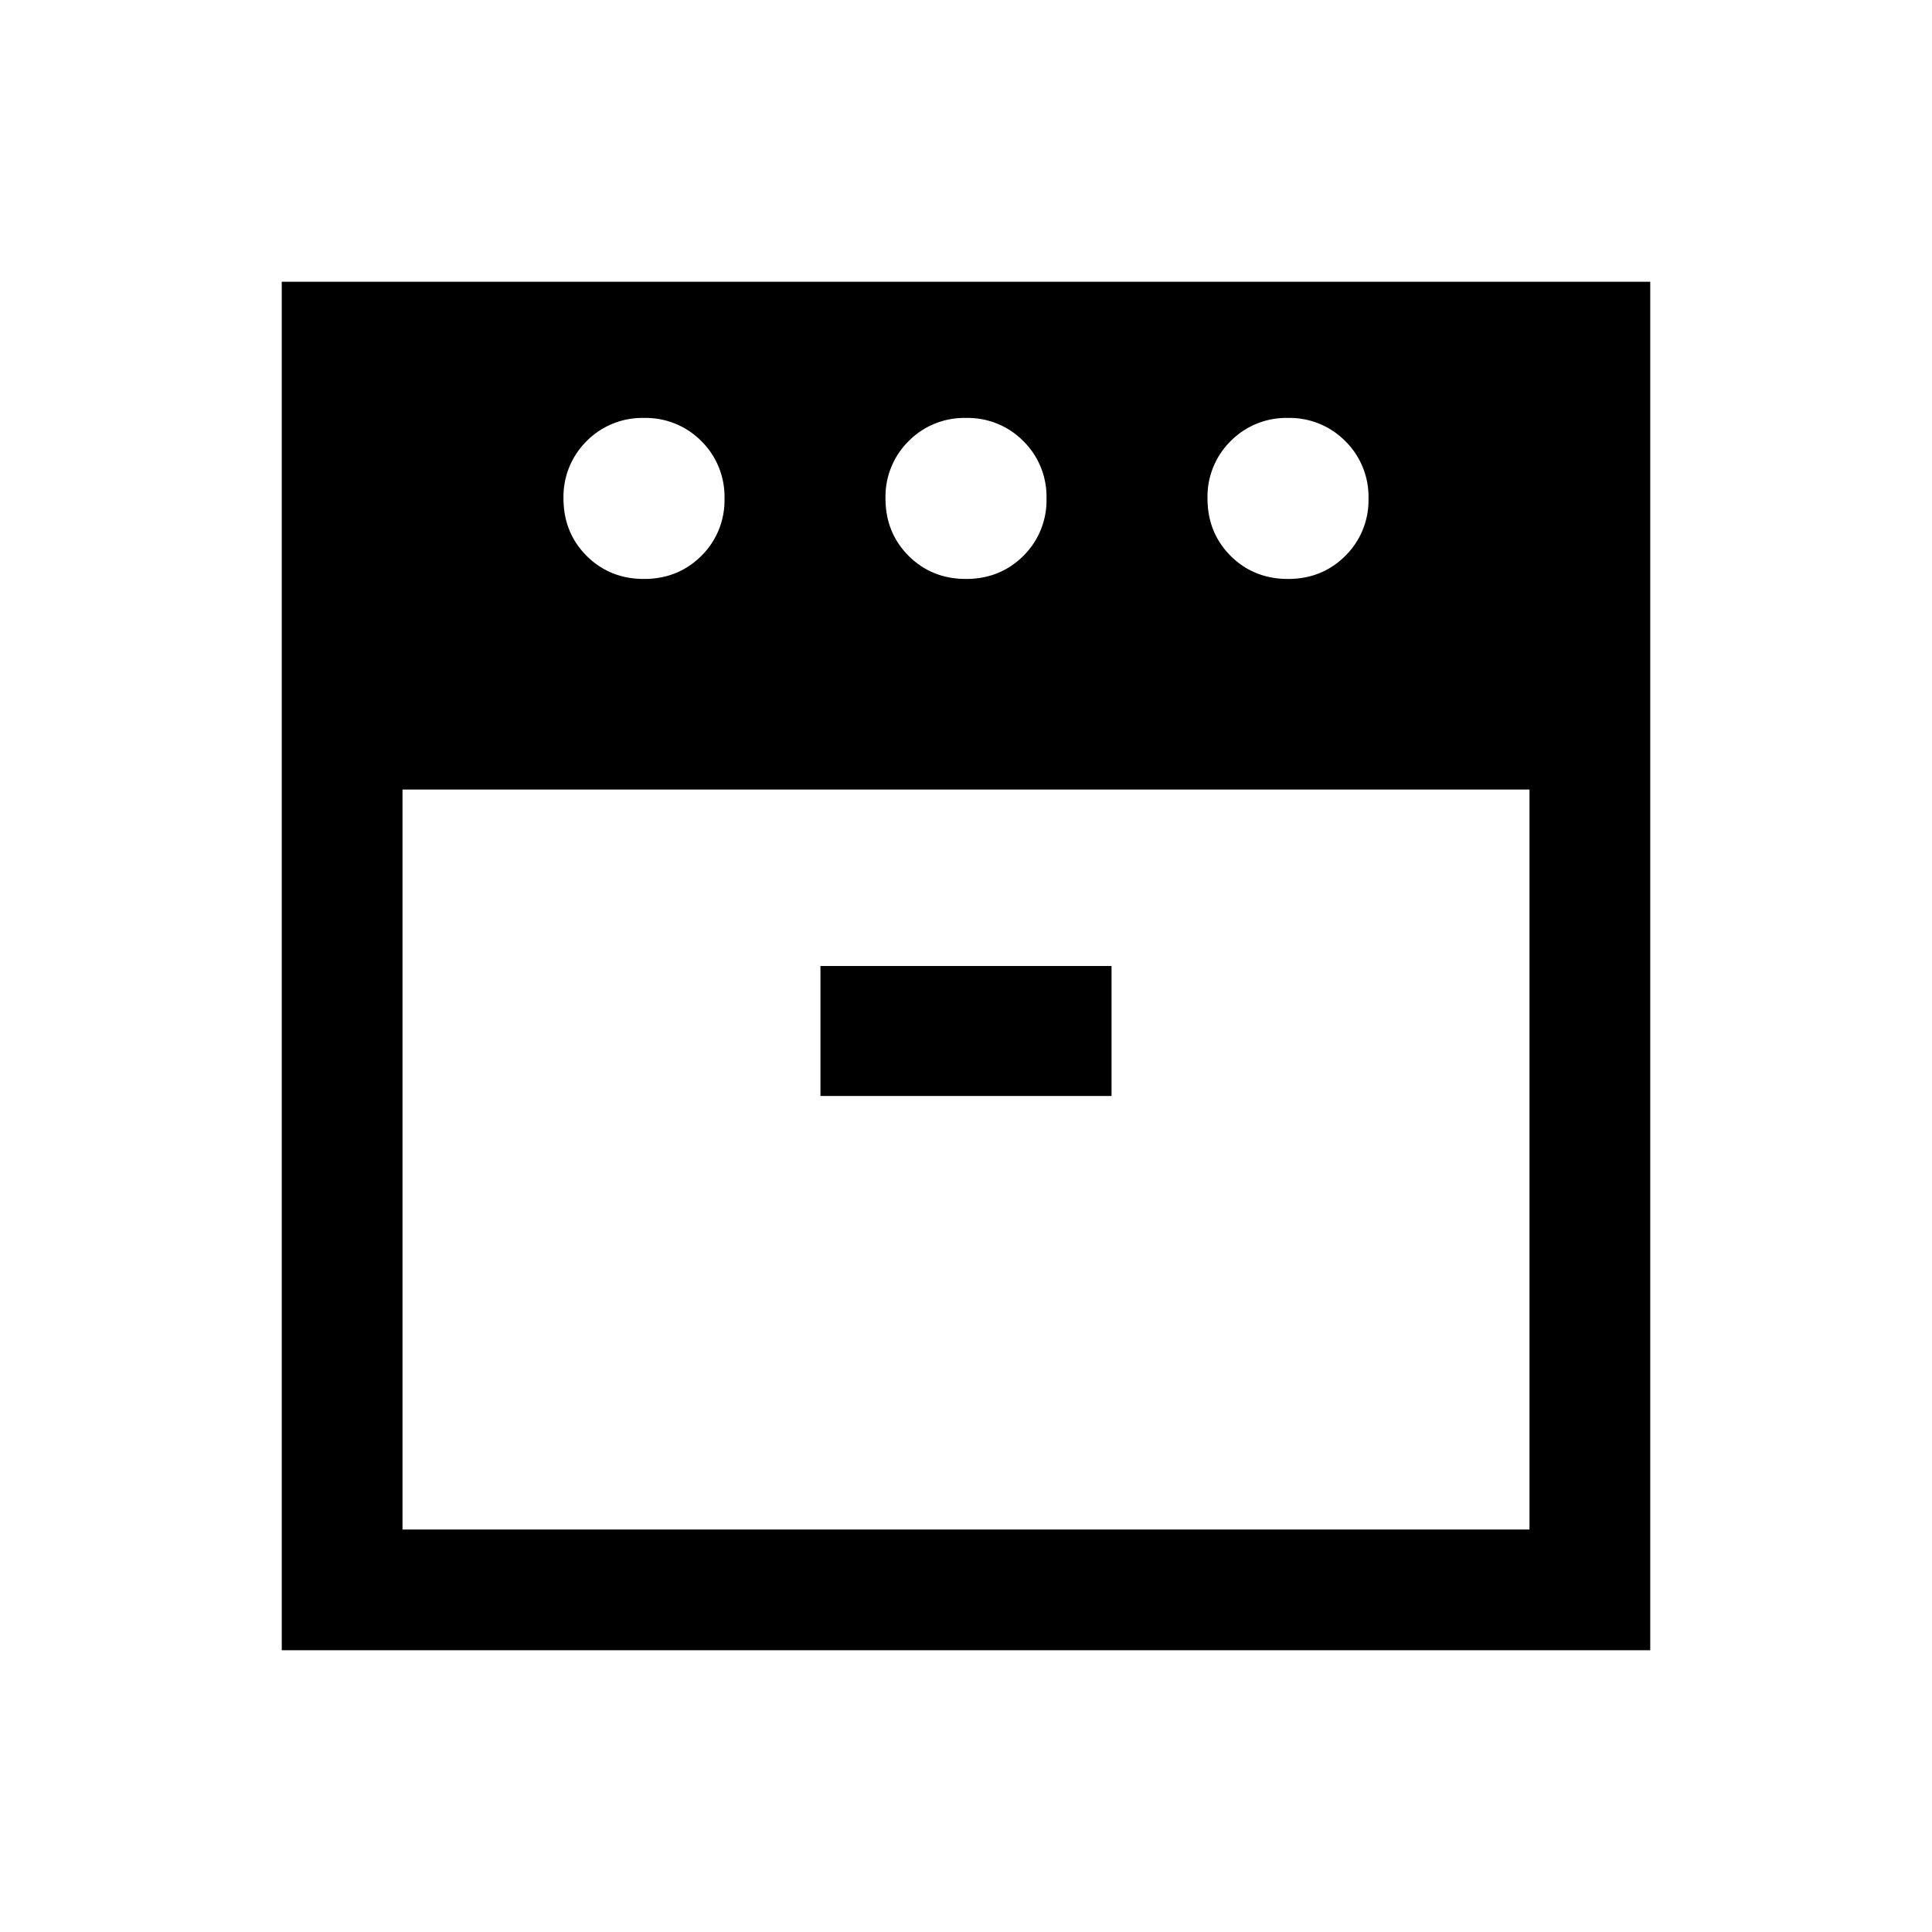 <svg xmlns="http://www.w3.org/2000/svg" width="24" height="24" viewBox="0 0 24 24" fill='currentColor'><path d="M16 7.192q.424 0 .712-.287A.97.97 0 0 0 17 6.192a.97.97 0 0 0-.288-.712.97.97 0 0 0-.712-.288.97.97 0 0 0-.713.288.97.97 0 0 0-.287.712q0 .425.287.713.288.287.713.287m-4 0q.424 0 .713-.287A.97.97 0 0 0 13 6.192a.97.97 0 0 0-.287-.712.97.97 0 0 0-.713-.288.97.97 0 0 0-.713.288.97.97 0 0 0-.287.712q0 .425.287.713.288.287.713.287m-4 0q.424 0 .713-.287A.97.97 0 0 0 9 6.192a.97.97 0 0 0-.287-.712A.97.97 0 0 0 8 5.192a.97.97 0 0 0-.713.288.97.97 0 0 0-.287.712q0 .425.287.713.288.287.713.287M5 9.808V19h14V9.808zm5.192 3.807h3.616V12h-3.616zM3.5 20.5v-17h17v17z"/></svg>